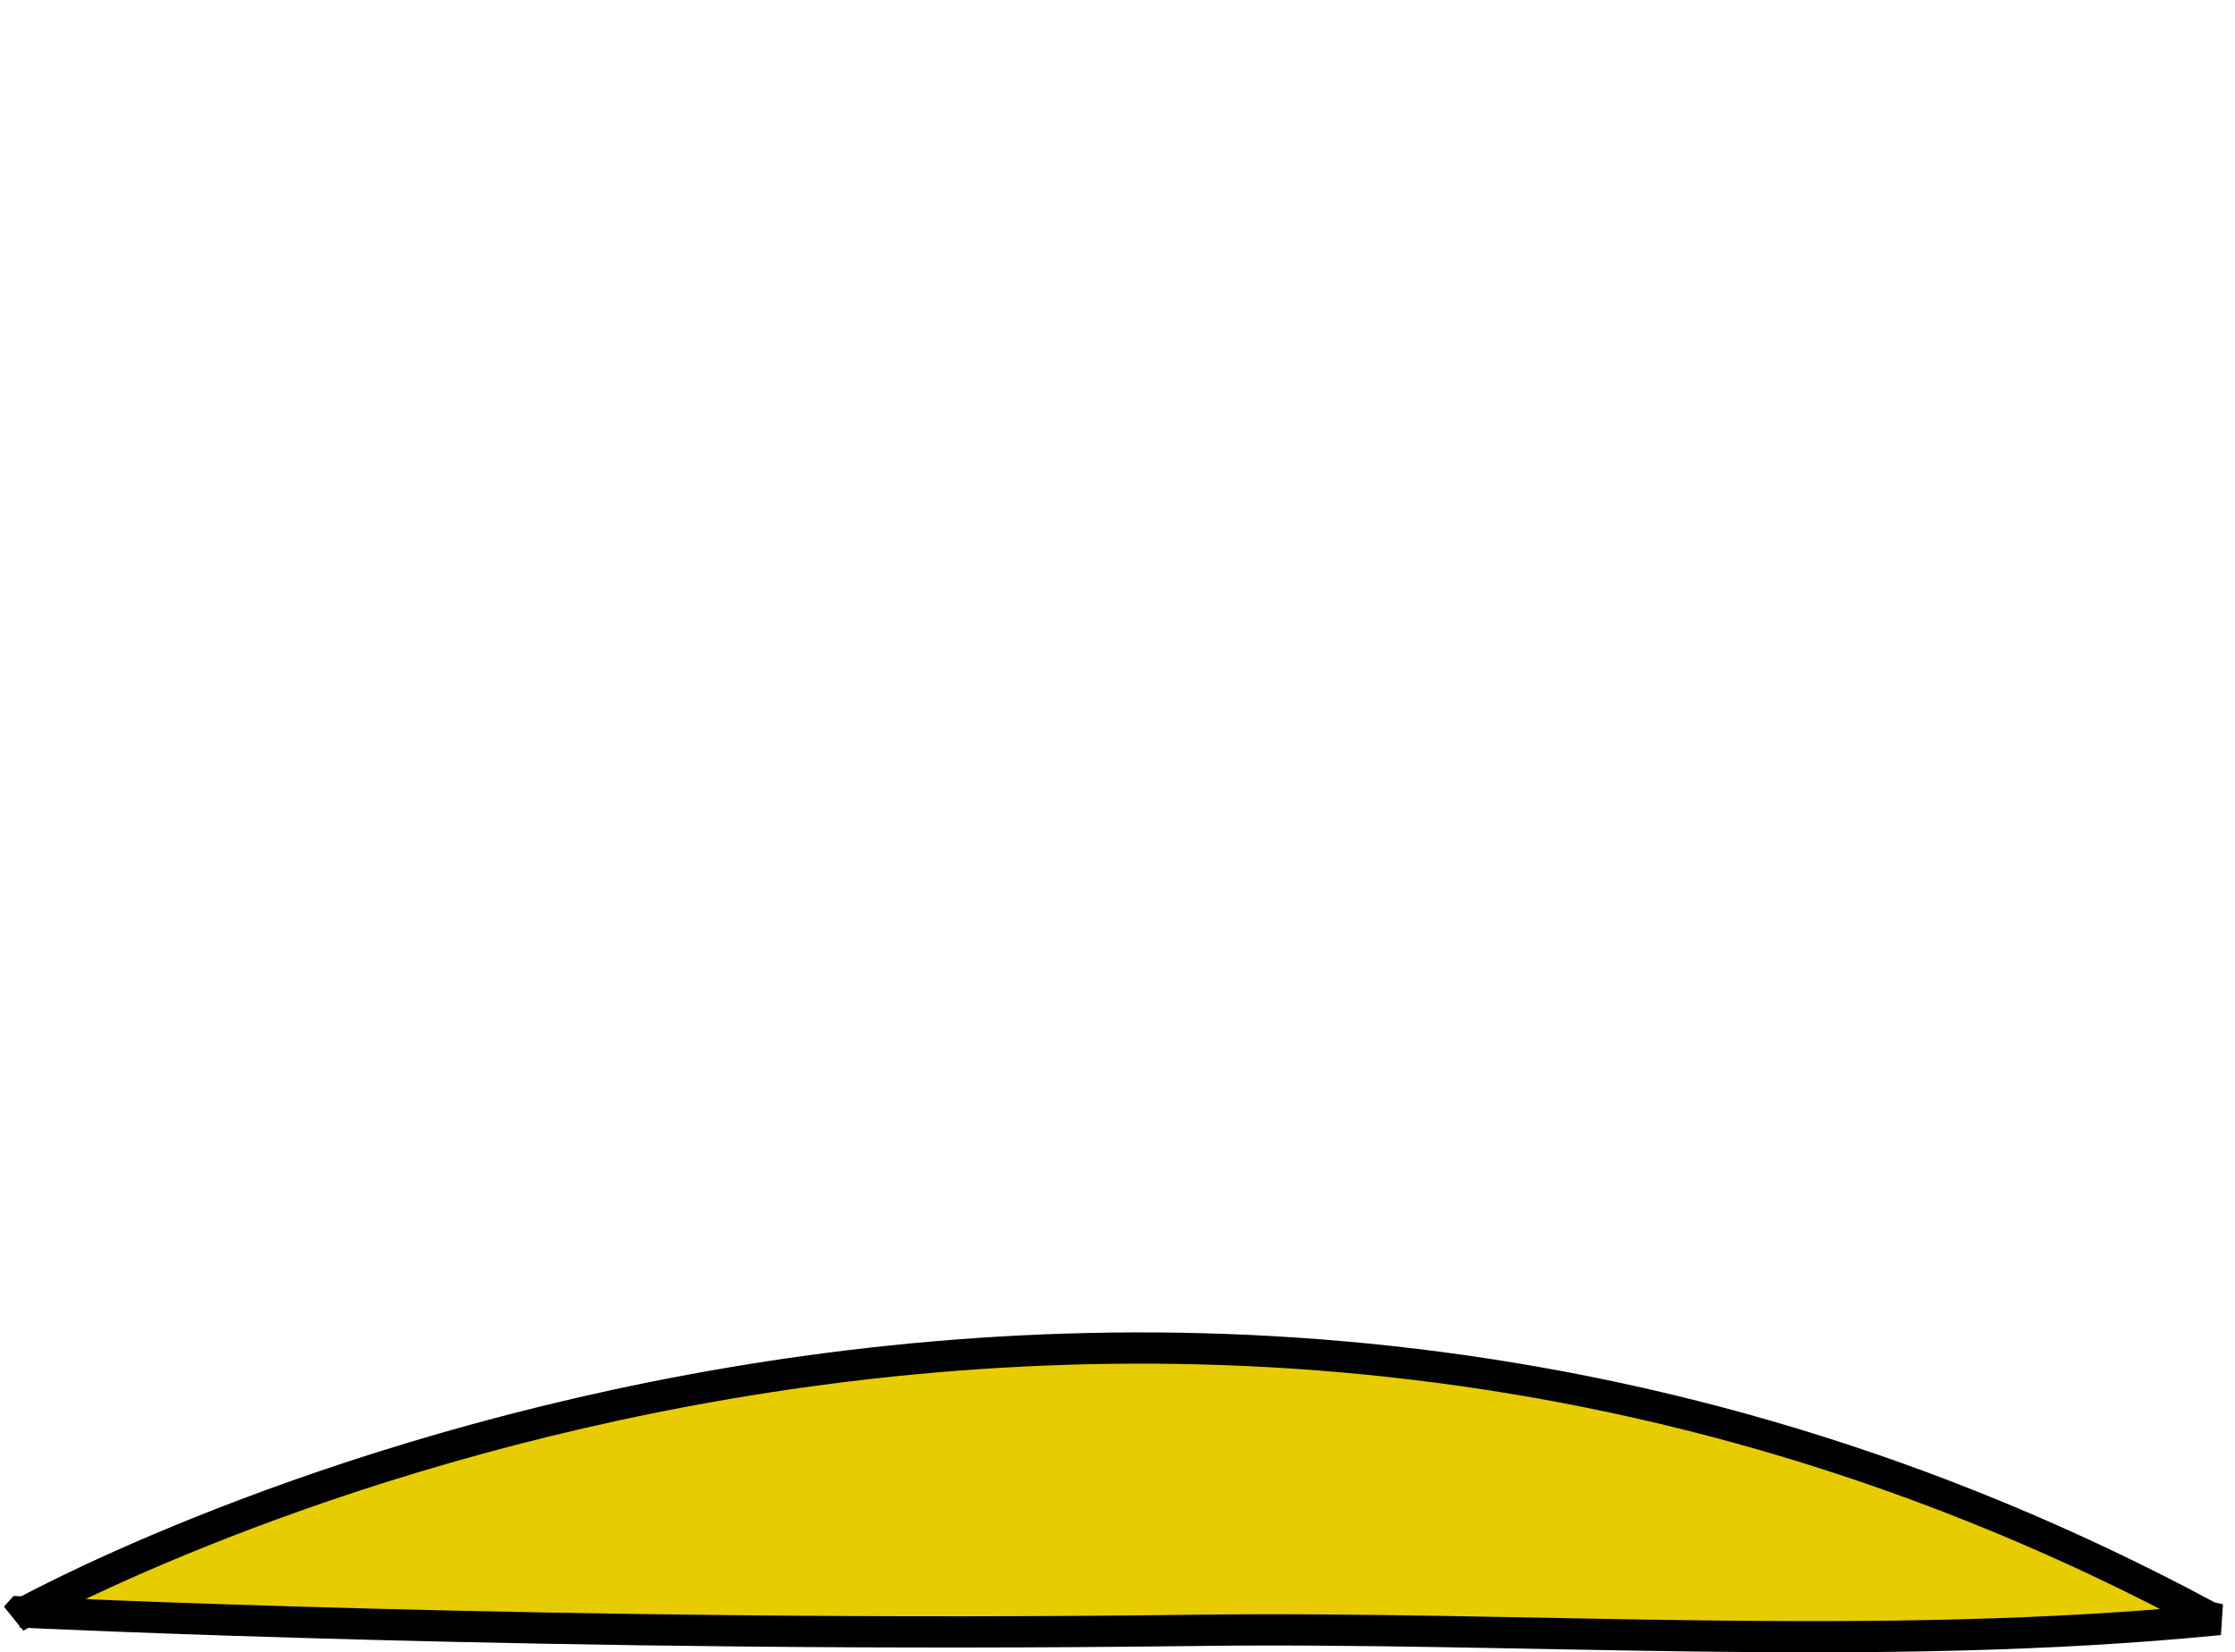 <svg height="311.563" width="421.403" xmlns="http://www.w3.org/2000/svg"><path d="m297.152 591.067c-119.48 1.542-221.621-3.473-221.621-3.473l-.866.969s201.535-114.146 413.554 0l1.96.46c-64.488 6.381-130.442 1.237-193.027 2.045z" fill="#e6cc00" fill-rule="evenodd" stroke="#000" stroke-width="5.89" transform="translate(-71.72 -283.648)"/></svg>